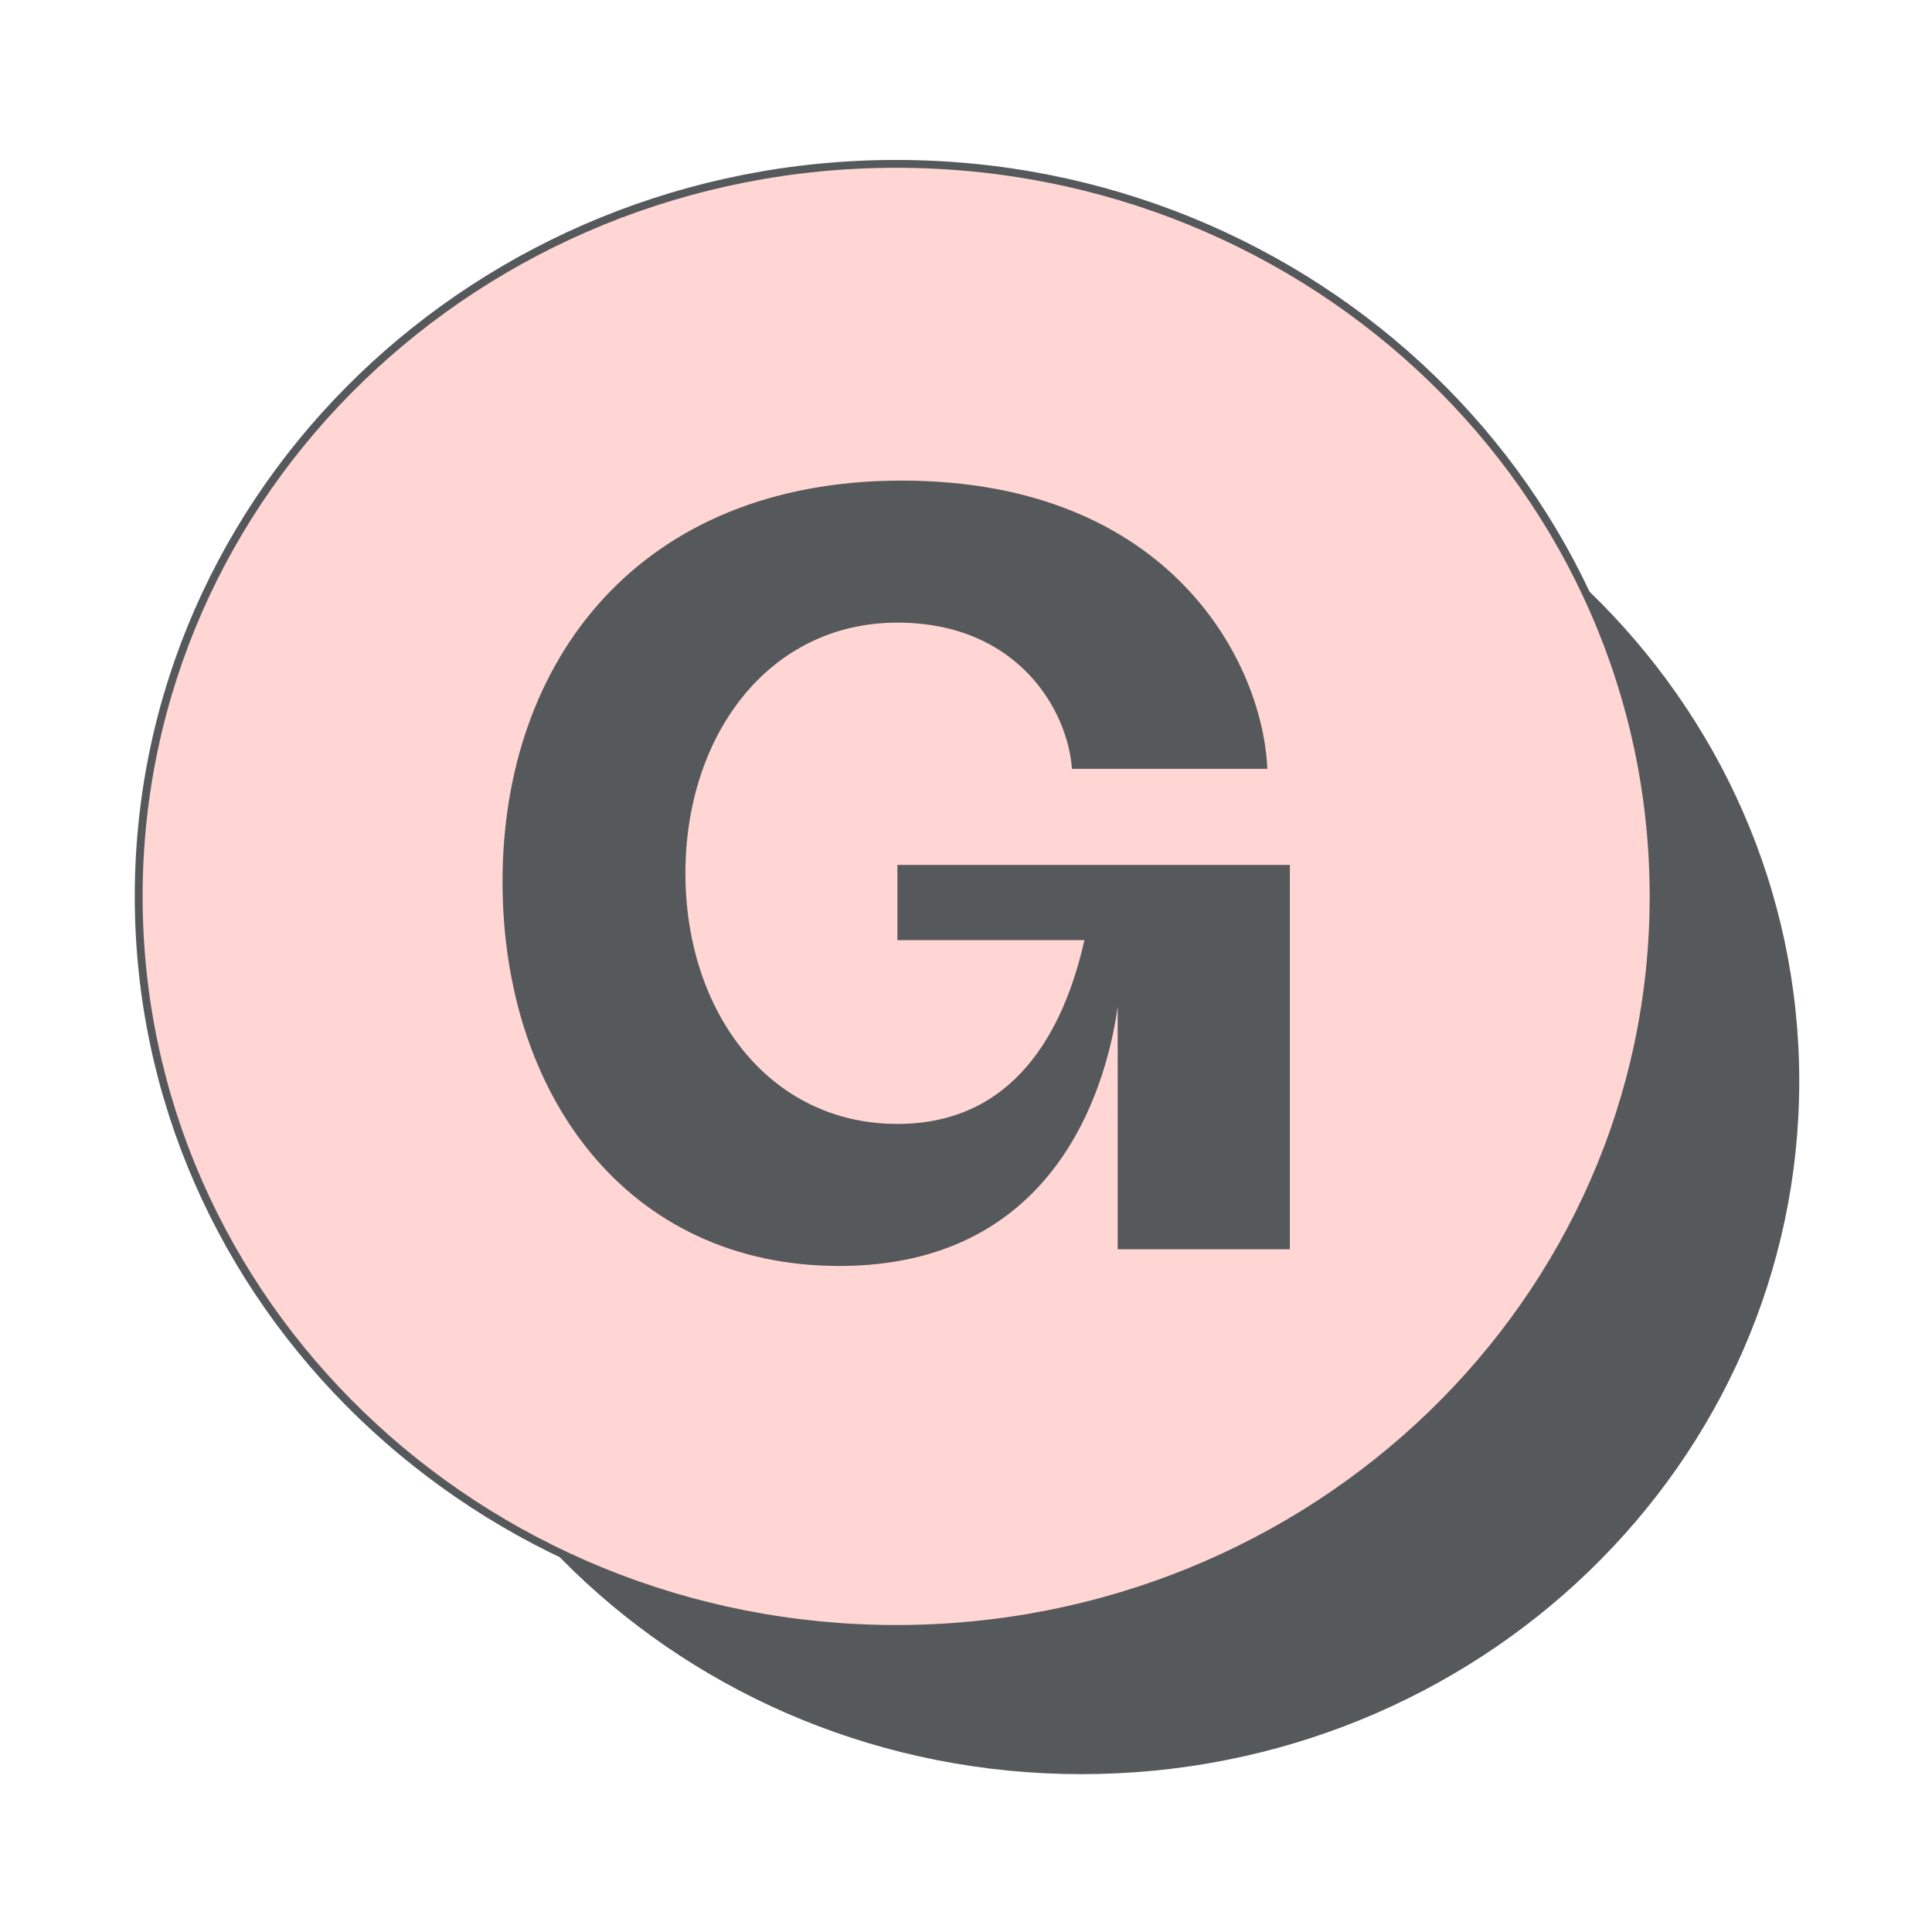 <?xml version="1.0" encoding="UTF-8"?>
<svg version="1.1" viewBox="0 0 192 192" xmlns="http://www.w3.org/2000/svg">
 <g transform="matrix(.499 0 0 .499 -31.271 -30.327)" style="fill:none">
  <path d="m278.04 414.11c78.957 0 142.96-61.788 142.96-138.01s-64.007-138.01-142.96-138.01-142.96 61.789-142.96 138.01 64.008 138.01 142.96 138.01z" fill="#000" style="fill:#56595b"/>
  <path d="m241.14 385.19c83.044 0 150.85-65.055 150.85-145.89 0-80.835-67.802-145.89-150.85-145.89-83.043 0-150.85 65.056-150.85 145.89 0 80.836 67.803 145.89 150.85 145.89z" fill="#ff90e8" stroke="#000" stroke-width="1.563" style="fill:#ffd6d4;stroke:#56595b"/>
  <path d="m229.8 312.9c-42.217 0-67.05-34.11-67.05-76.54 0-44.095 27.316-79.869 79.465-79.869 53.806 0 72.016 36.607 72.844 57.405h-38.905c-0.827-11.647-10.761-29.118-34.766-29.118-25.66 0-42.216 22.463-42.216 49.918s16.556 49.917 42.216 49.917c23.178 0 33.111-18.303 37.25-36.605h-37.25v-14.976h78.162v76.54h-34.29v-48.254c-2.484 17.472-13.245 51.582-55.46 51.582z" fill="#000" style="fill:#56595b"/>
 </g>
</svg>

